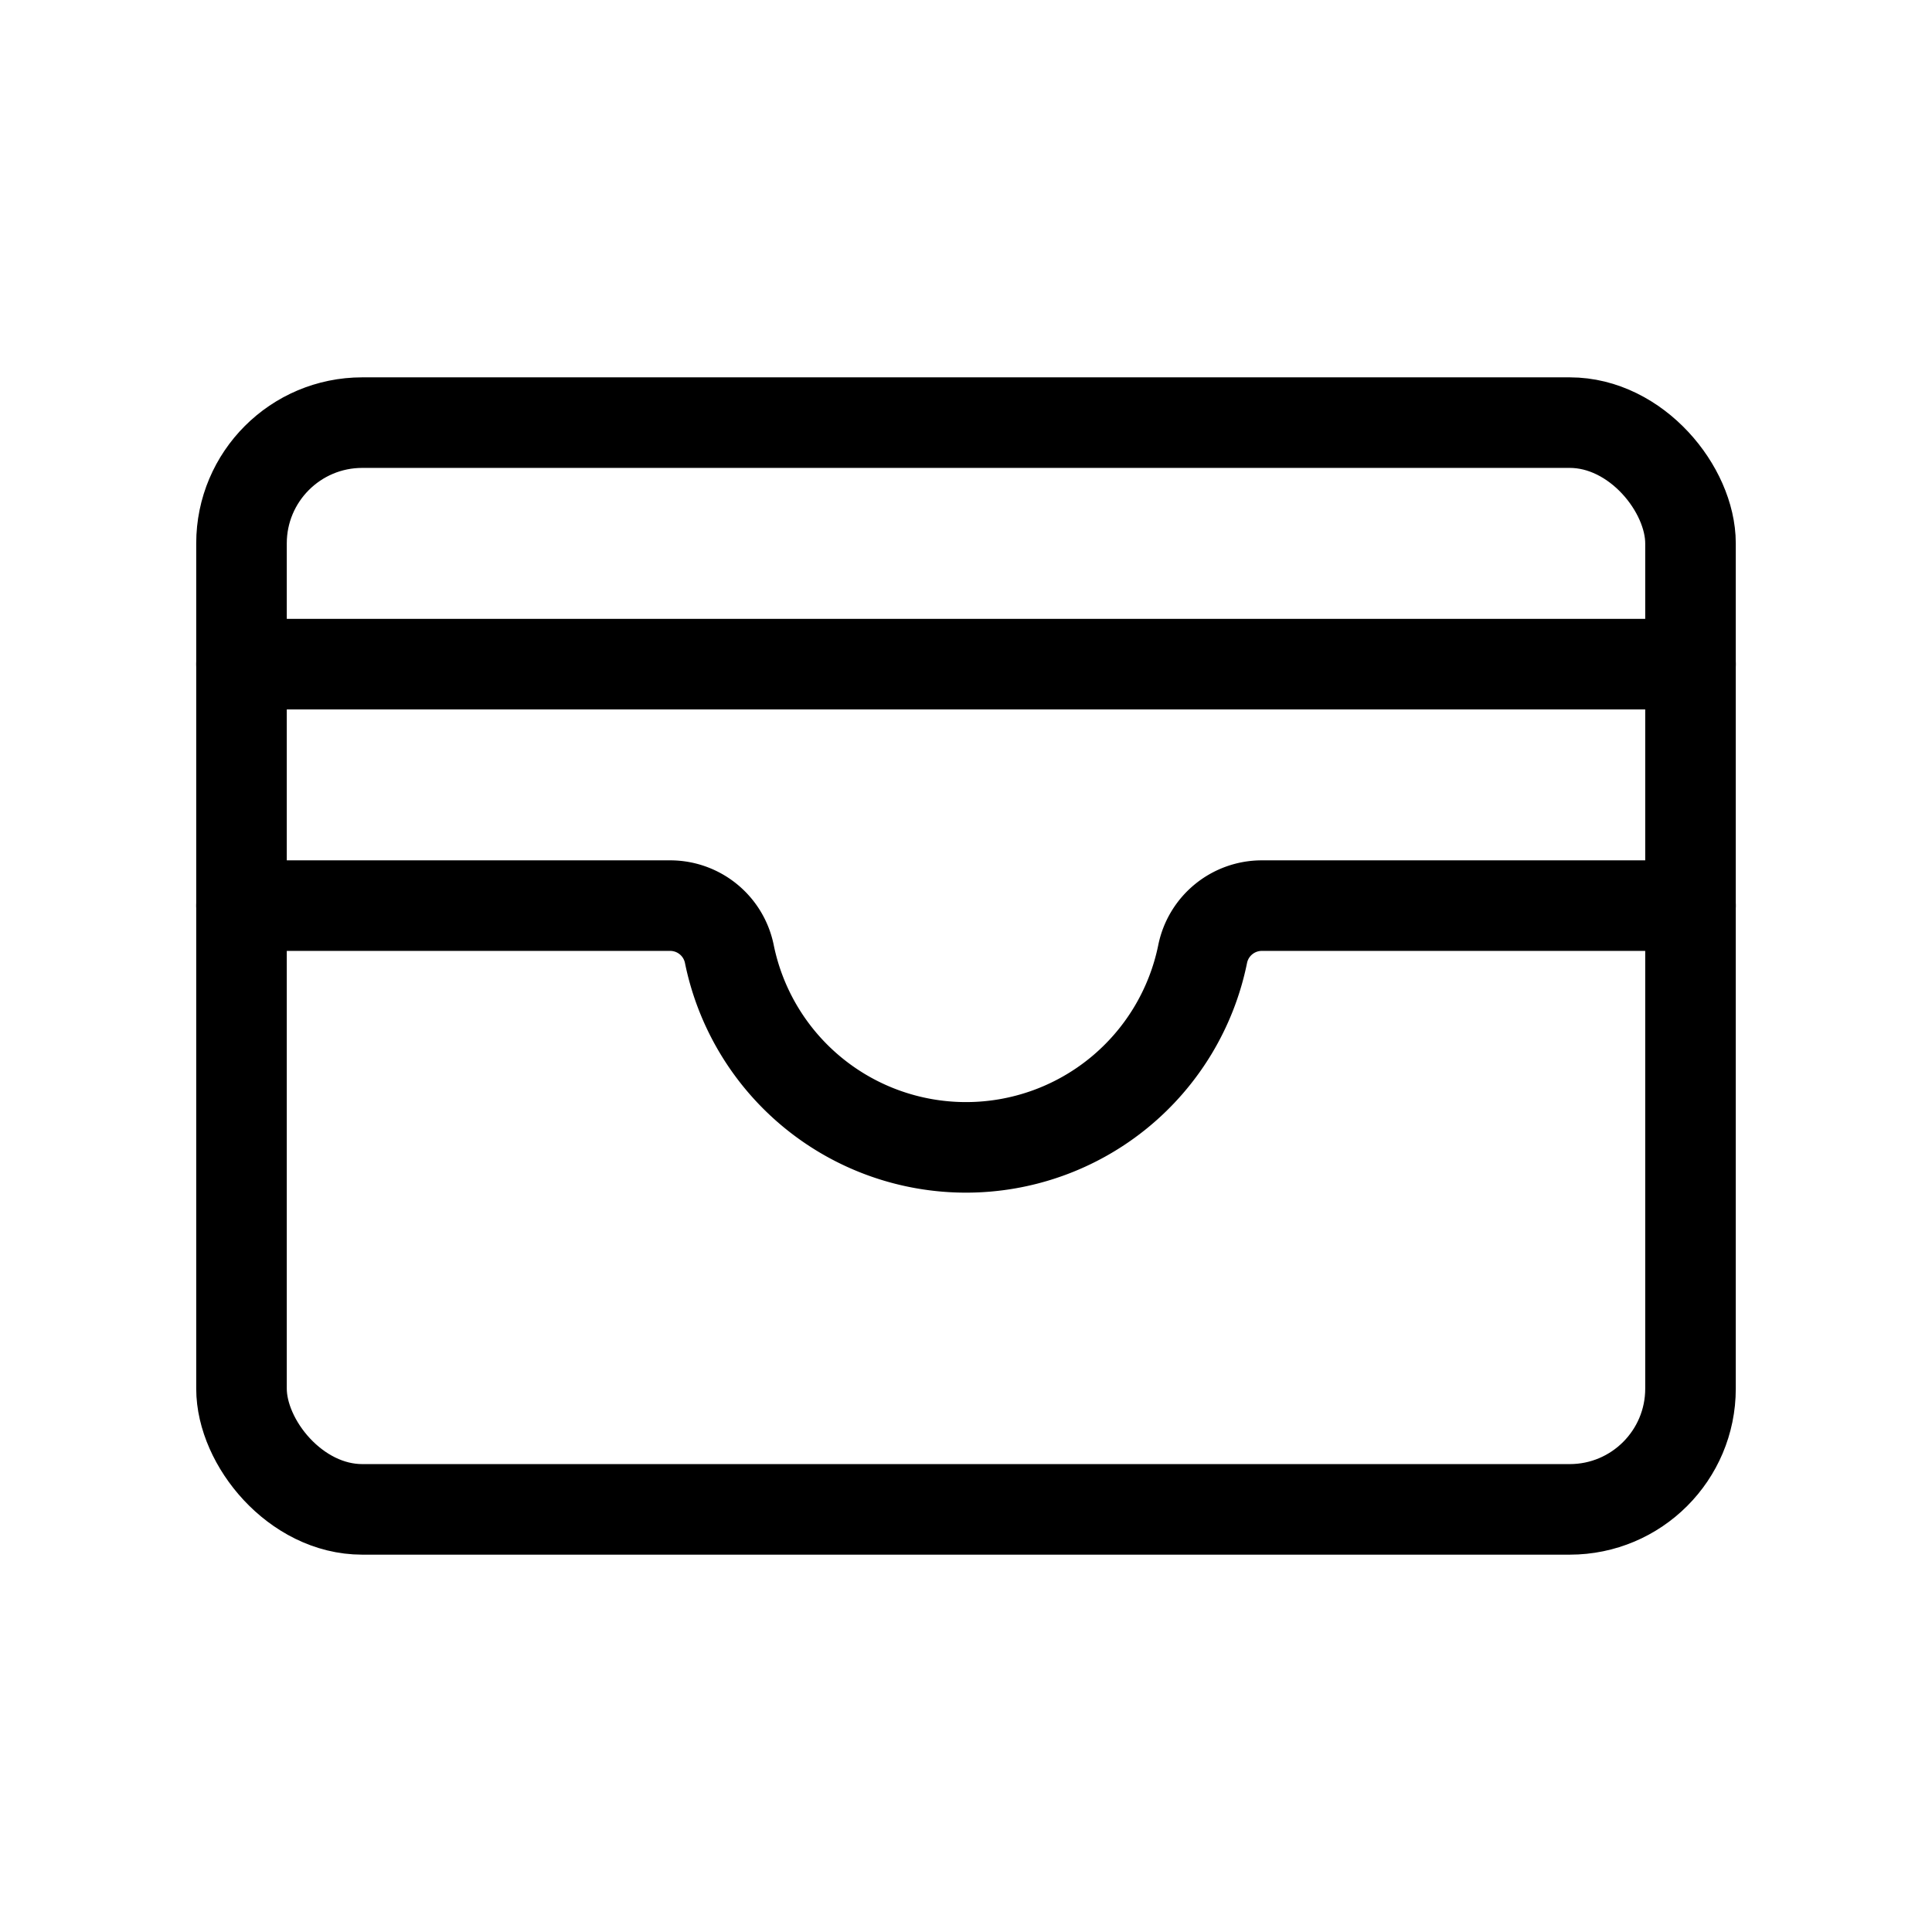 <svg xmlns="http://www.w3.org/2000/svg" viewBox="0 0 256 256"><path fill="none" d="M0 0h256v256H0z"/><rect width="192" height="144" x="32" y="56" fill="none" stroke="currentColor" stroke-linecap="round" stroke-linejoin="round" stroke-width="12" rx="16"/><path fill="none" stroke="currentColor" stroke-linecap="round" stroke-linejoin="round" stroke-width="12" d="M32 120h56.81a8 8 0 0 1 7.83 6.4 32 32 0 0 0 62.72 0 8 8 0 0 1 7.83-6.4H224M32 88h192"/></svg>